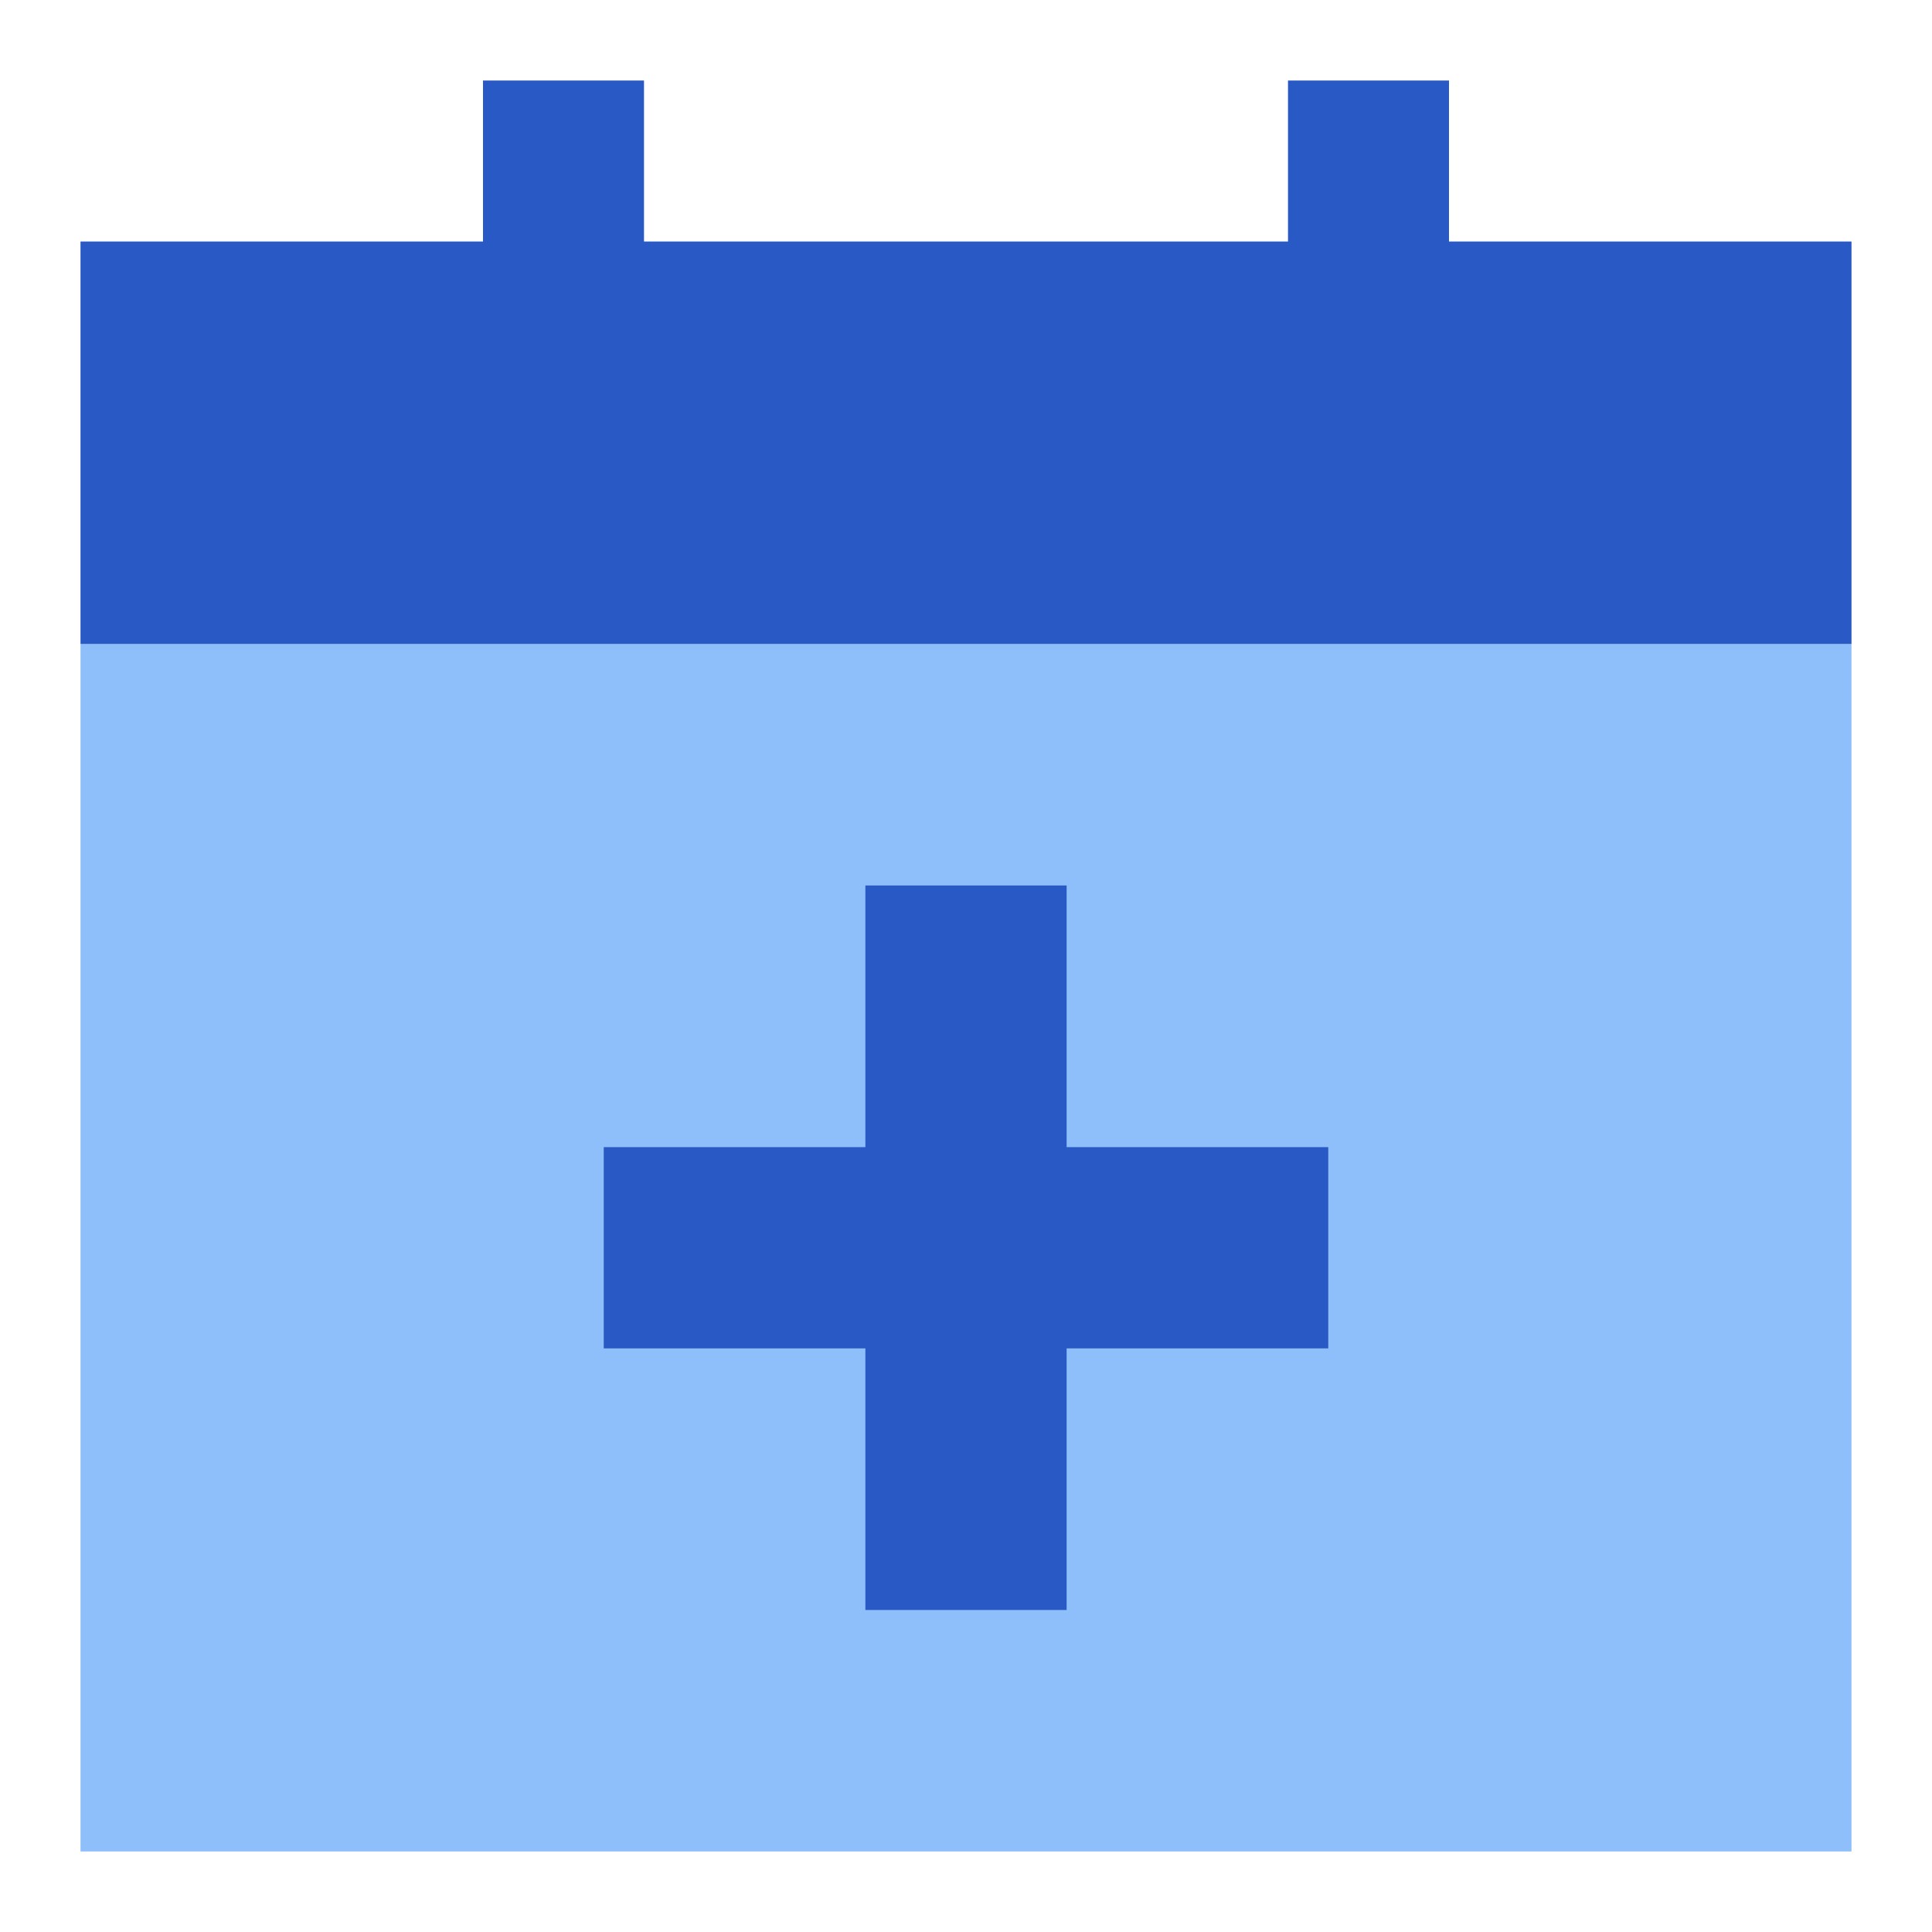 <svg xmlns="http://www.w3.org/2000/svg" fill="none" viewBox="0 0 24 24" id="Calendar-Add--Streamline-Sharp">
  <desc>
    Calendar Add Streamline Icon: https://streamlinehq.com
  </desc>
  <g id="calendar-add--add-calendar-date-day-month">
    <path id="Union" fill="#8fbffa" d="M23 8H1l0 15h22V8Z" stroke-width="1"></path>
    <path id="Union_2" fill="#2859c5" fill-rule="evenodd" d="M16 3H8V1H6v2H1v5h22V3h-5V1h-2v2Z" clip-rule="evenodd" stroke-width="1"></path>
    <path id="Union_3" fill="#2859c5" fill-rule="evenodd" d="M10.75 16.75V20h2.5v-3.25h3.25v-2.5l-3.25 0V11h-2.5v3.25l-3.25 0v2.5h3.25Z" clip-rule="evenodd" stroke-width="1"></path>
  </g>
</svg>